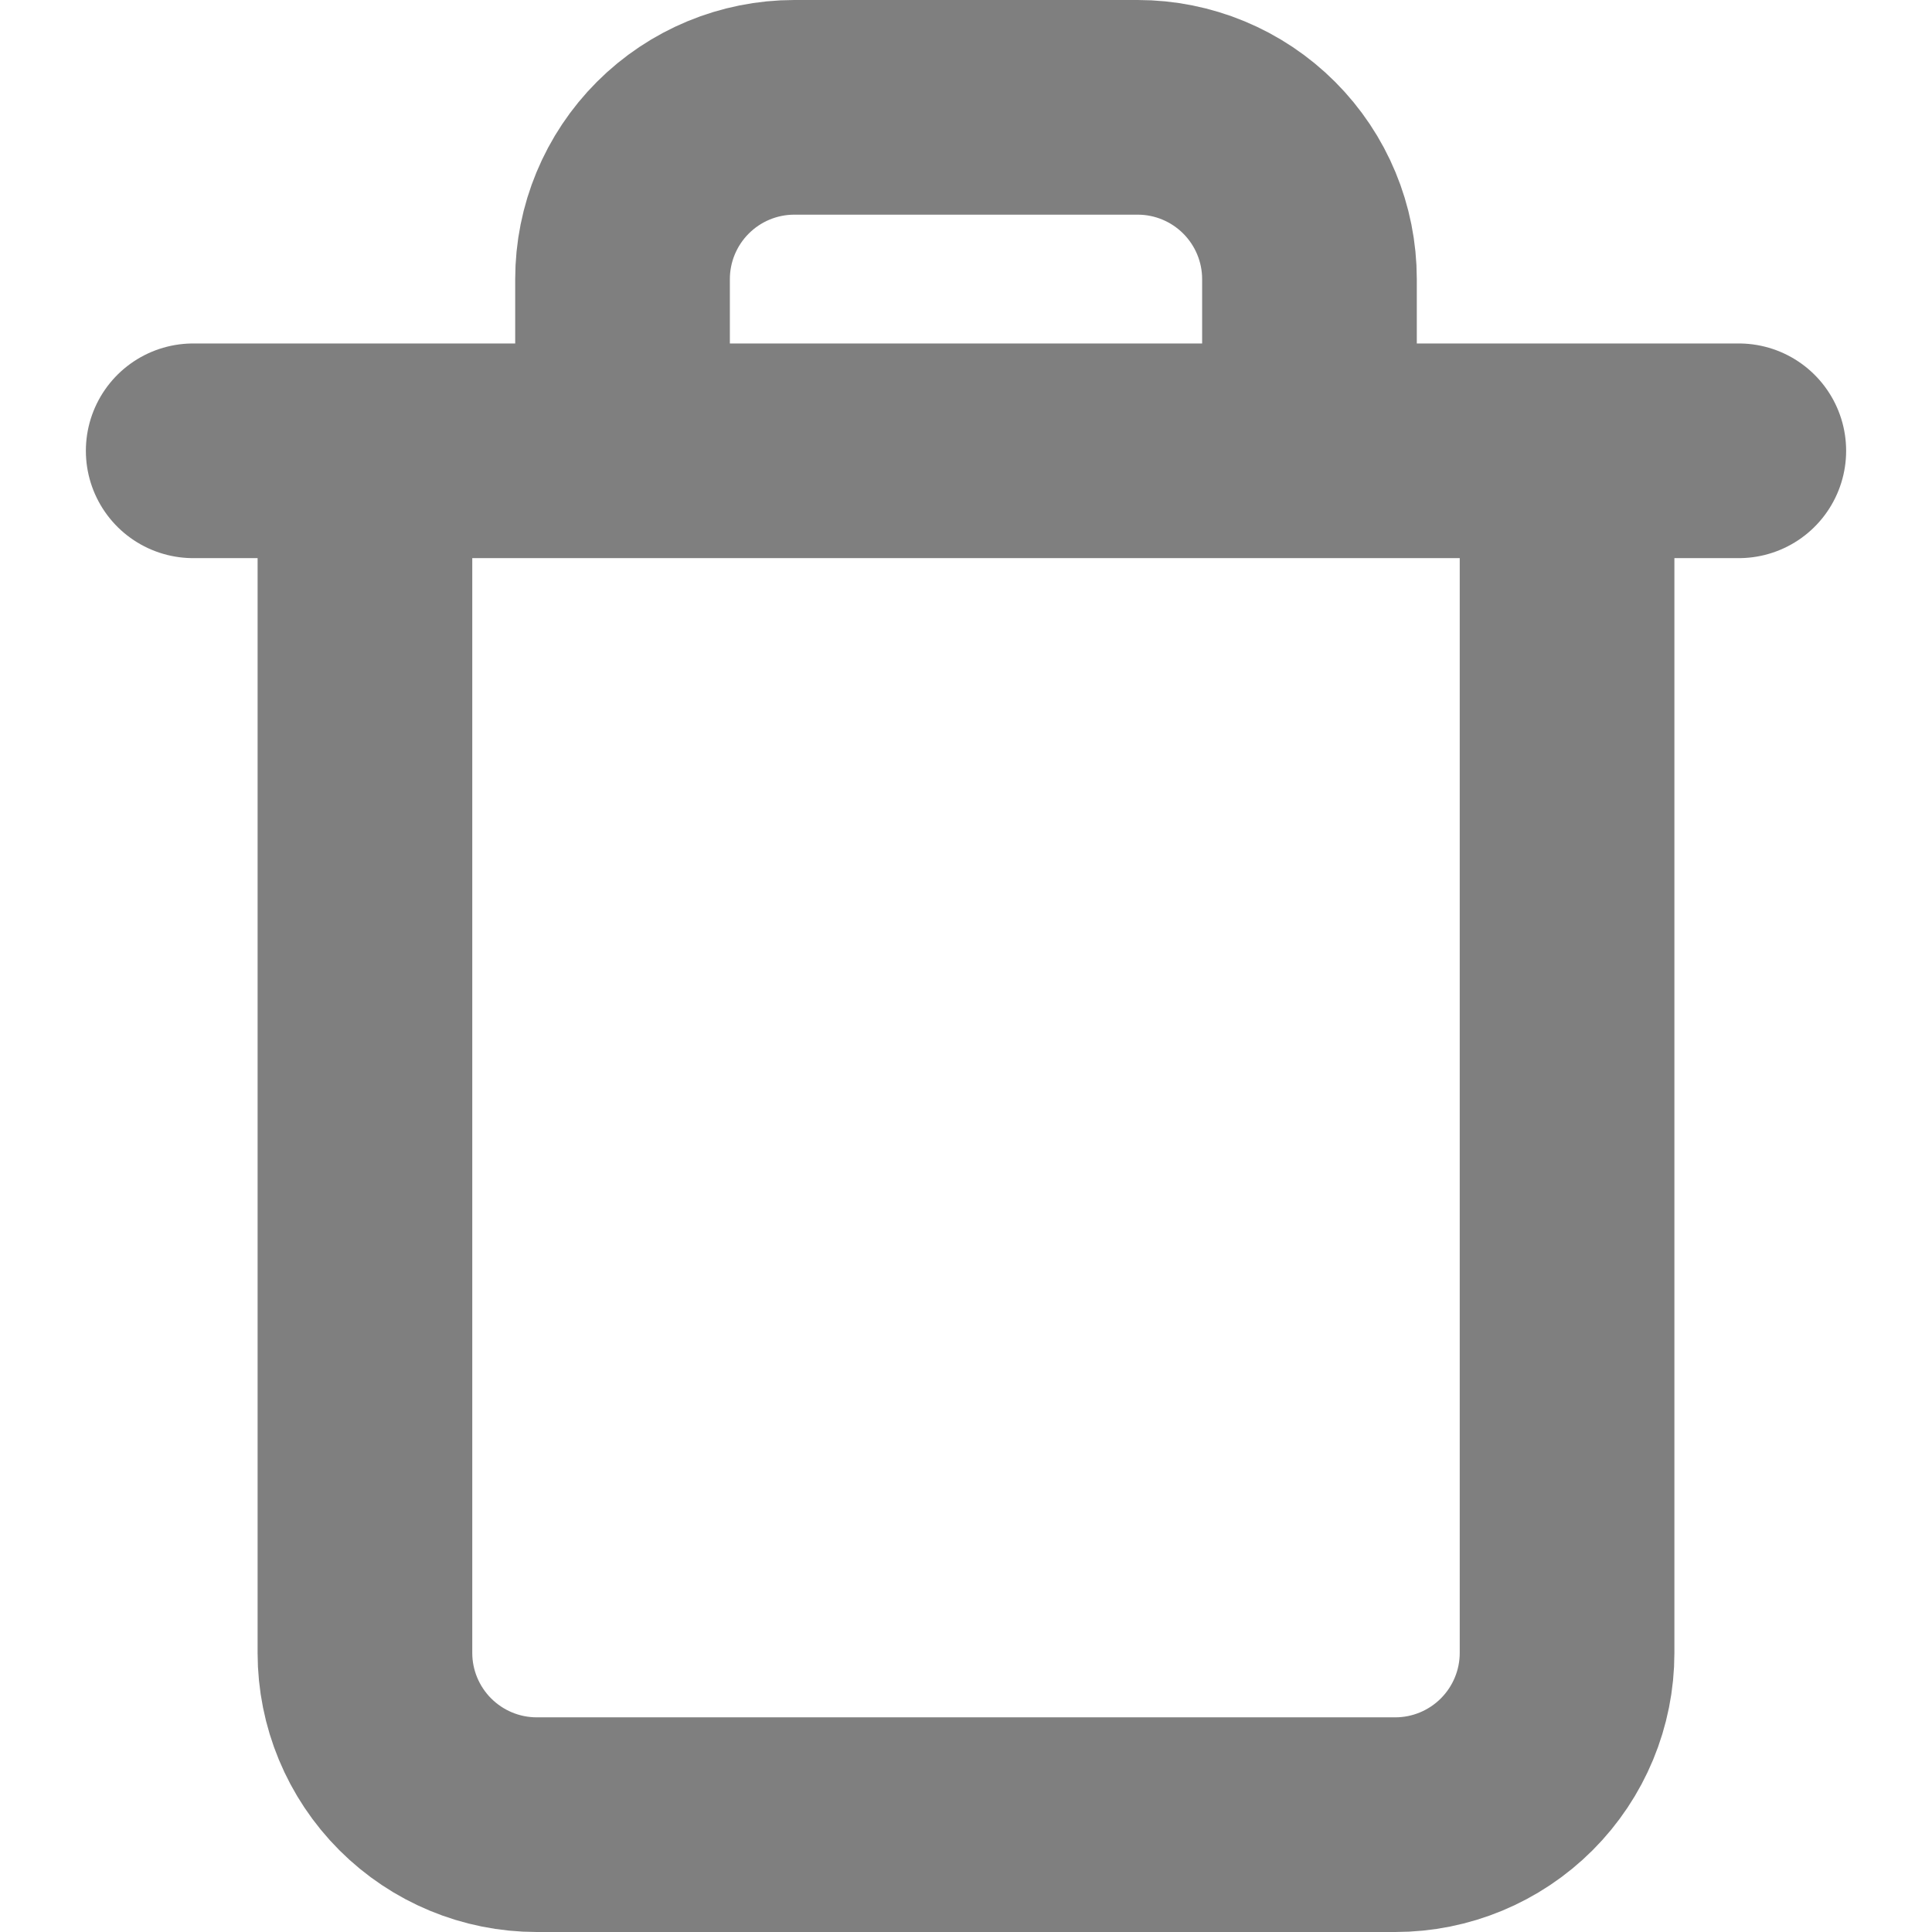 <svg width="18" height="18" viewBox="0 0 18 18" fill="none" xmlns="http://www.w3.org/2000/svg">
<path d="M1.8 4.2H3.4M3.4 4.2H16.2M3.4 4.2V15.4C3.4 15.824 3.569 16.231 3.869 16.531C4.169 16.831 4.576 17 5 17H13C13.424 17 13.831 16.831 14.131 16.531C14.431 16.231 14.6 15.824 14.6 15.4V4.2M5.8 4.2V2.6C5.8 2.176 5.969 1.769 6.269 1.469C6.569 1.169 6.976 1 7.4 1H10.6C11.024 1 11.431 1.169 11.731 1.469C12.031 1.769 12.2 2.176 12.2 2.6V4.2" stroke="black" stroke-opacity="0.5" stroke-width="2" stroke-linecap="round" stroke-linejoin="round"/>
</svg>
